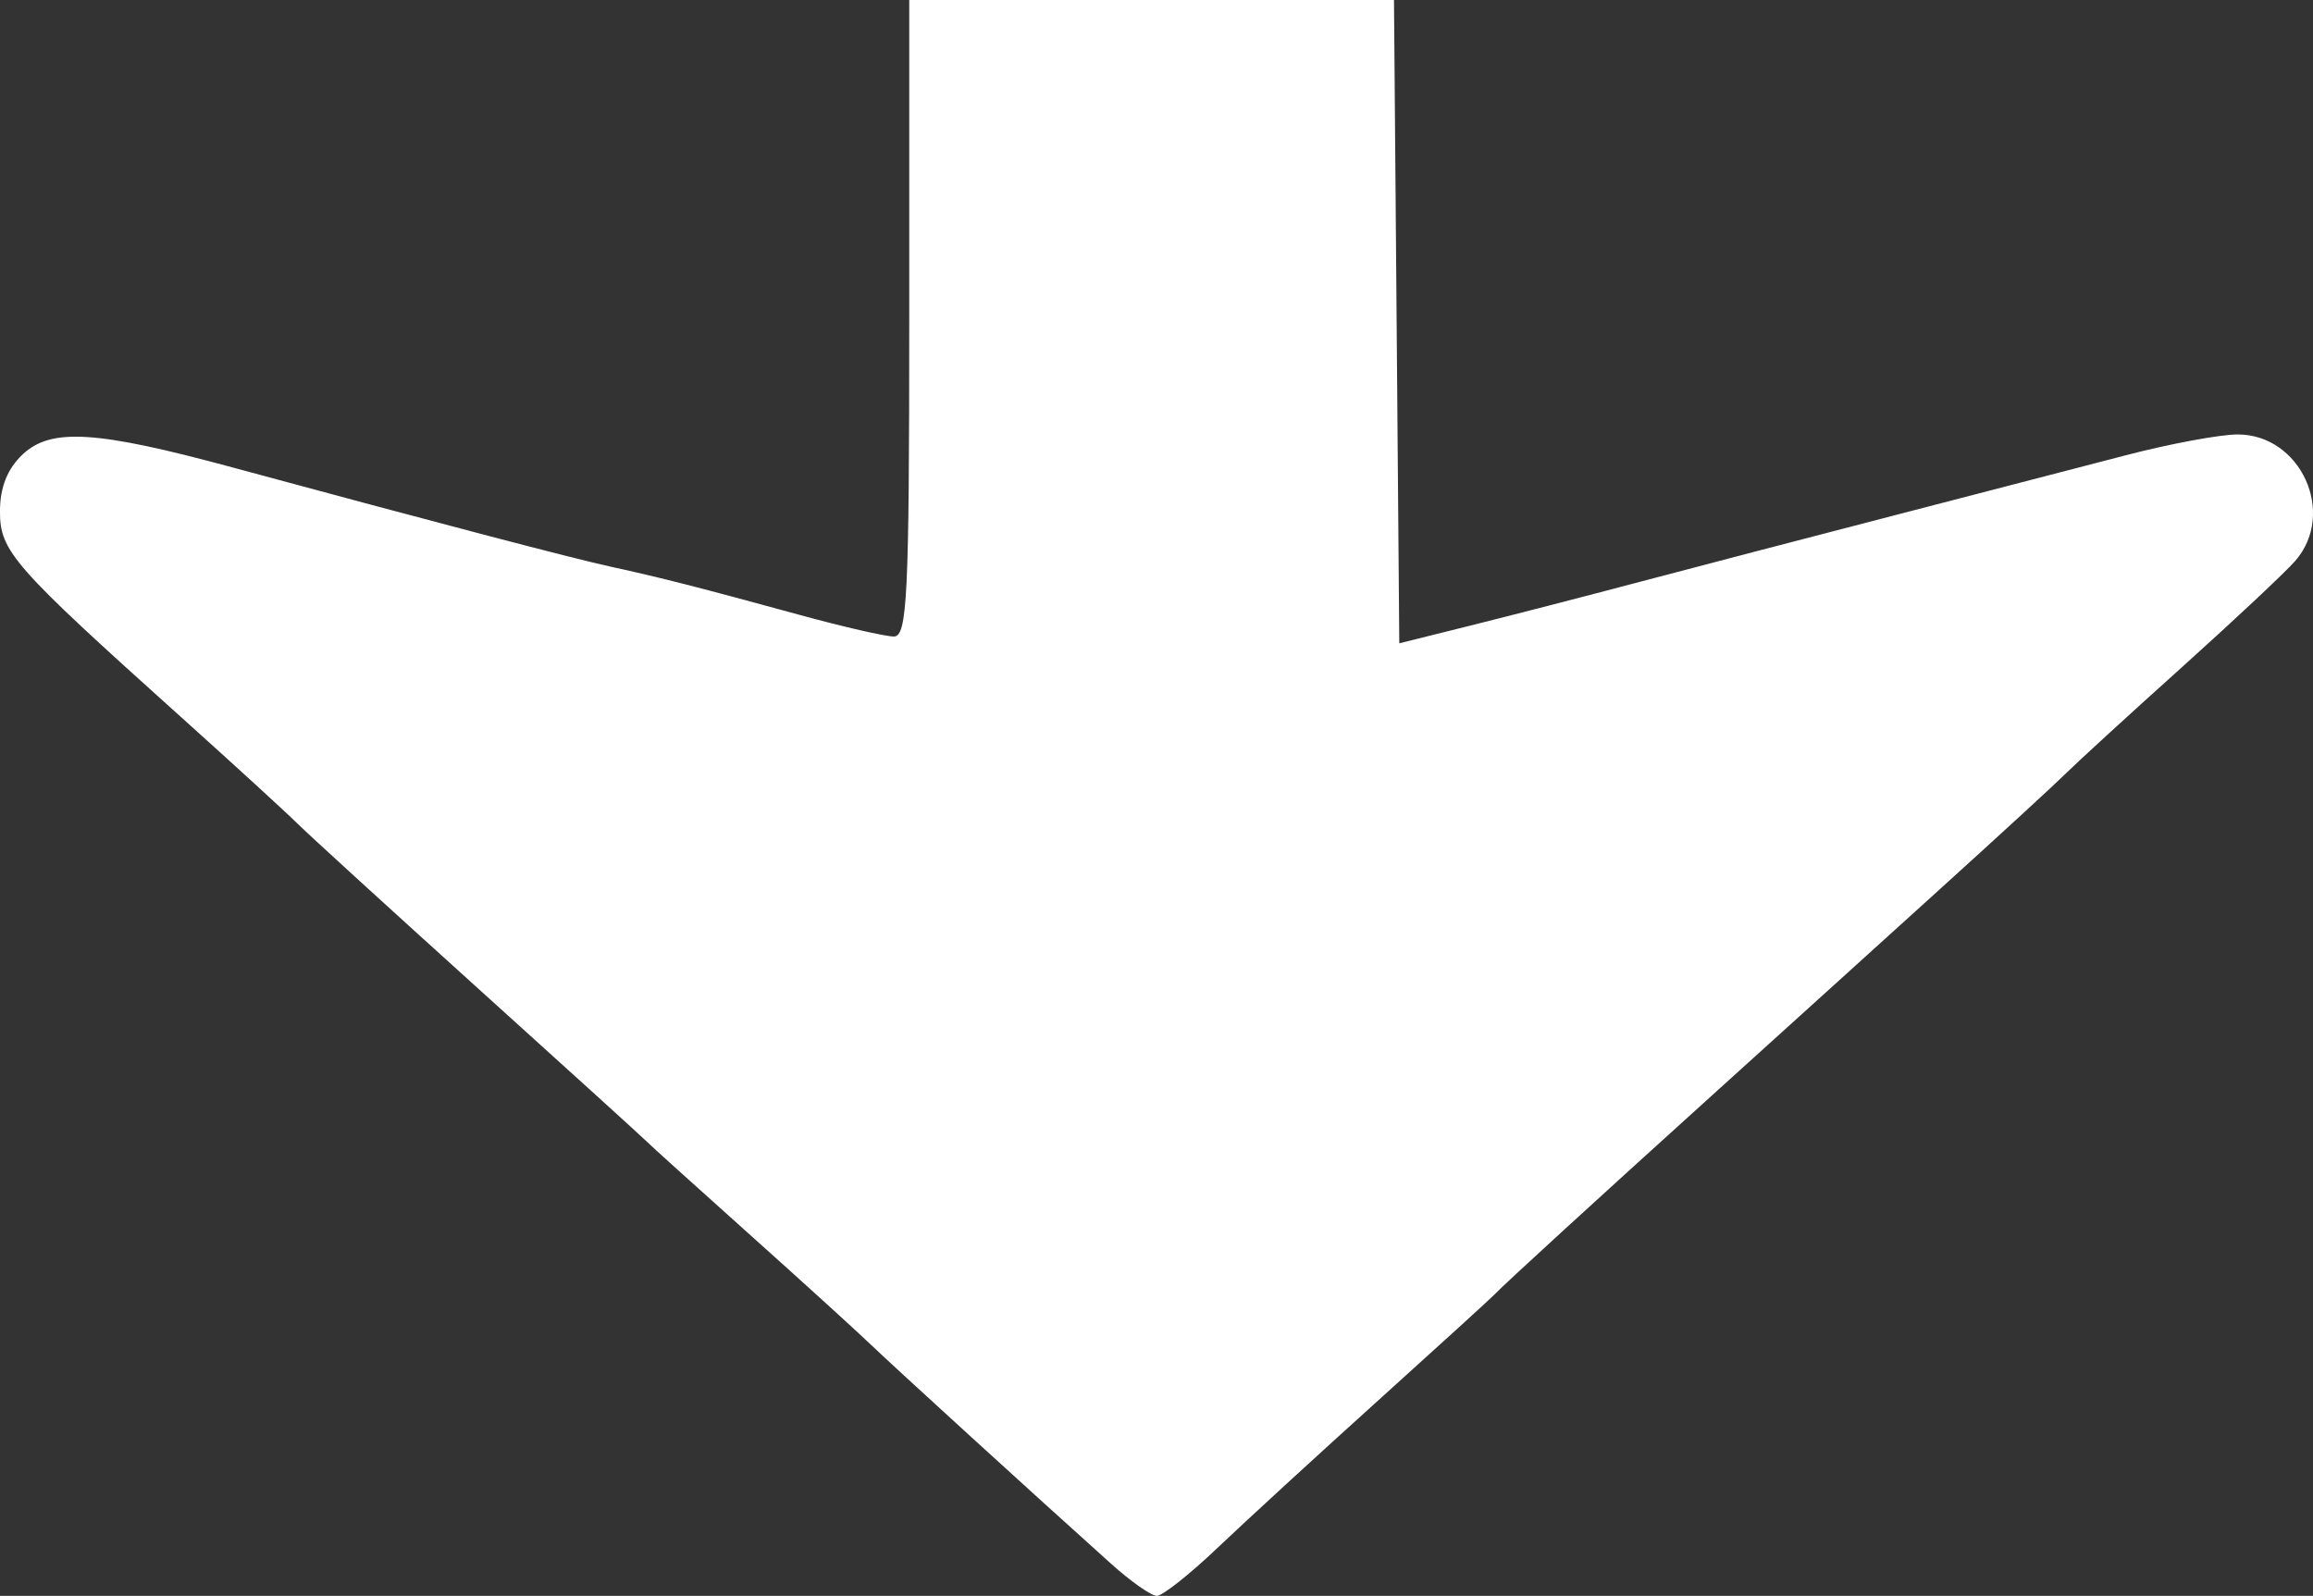 <?xml version="1.0" encoding="UTF-8" standalone="no"?>
<!-- Created with Inkscape (http://www.inkscape.org/) -->

<svg
   width="65.52mm"
   height="45.206mm"
   viewBox="0 0 65.52 45.206"
   version="1.1"
   id="svg1"
   xml:space="preserve"
   inkscape:export-filename="down-arrow.svg"
   inkscape:export-xdpi="96"
   inkscape:export-ydpi="96"
   xmlns:inkscape="http://www.inkscape.org/namespaces/inkscape"
   xmlns:sodipodi="http://sodipodi.sourceforge.net/DTD/sodipodi-0.dtd"
   xmlns="http://www.w3.org/2000/svg"
   xmlns:svg="http://www.w3.org/2000/svg"><rect x="0" y="0" width="65.52" height="45.206" fill="#333333" stroke="none"/><sodipodi:namedview
     id="namedview1"
     pagecolor="#ffffff"
     bordercolor="#000000"
     borderopacity="0.25"
     inkscape:showpageshadow="2"
     inkscape:pageopacity="0.0"
     inkscape:pagecheckerboard="true"
     inkscape:deskcolor="#d1d1d1"
     inkscape:document-units="mm" /><defs
     id="defs1" /><g
     inkscape:label="Layer 1"
     inkscape:groupmode="layer"
     id="layer1"
     transform="translate(-65.932,-28.597)"><path
       id="path13"
       style="opacity:1;fill:#ffffff;fill-opacity:1;fill-rule:evenodd;stroke:none;stroke-width:1.145;stroke-linecap:round;stroke-linejoin:round;stroke-opacity:1"
       d="m 91.688,28.597 v 9.015 c 0,7.871 -0.055,9.015 -0.435,9.015 -0.239,0 -1.43,-0.273 -2.647,-0.606 -2.846,-0.779 -3.951,-1.062 -5.361,-1.369 -1.101,-0.24 -4.998,-1.263 -10.732,-2.816 -3.853,-1.044 -5.135,-1.123 -5.938,-0.369 -0.433,0.406 -0.644,0.936 -0.644,1.617 0,1.132 0.362,1.543 5.139,5.834 1.488,1.337 2.97,2.692 3.291,3.011 0.322,0.318 2.646,2.439 5.164,4.713 2.518,2.274 4.643,4.203 4.722,4.286 0.079,0.084 1.366,1.246 2.861,2.584 1.495,1.338 3.054,2.755 3.465,3.148 0.702,0.672 4.612,4.239 6.839,6.238 0.551,0.495 1.13,0.902 1.288,0.904 0.157,0.003 0.93,-0.608 1.717,-1.357 0.787,-0.749 2.848,-2.64 4.579,-4.201 1.731,-1.562 3.212,-2.911 3.291,-2.999 0.19,-0.212 2.945,-2.732 6.273,-5.74 1.48,-1.338 2.833,-2.562 3.006,-2.719 0.173,-0.157 1.665,-1.508 3.316,-3.002 1.651,-1.494 3.263,-2.975 3.582,-3.291 0.319,-0.316 1.798,-1.67 3.287,-3.008 1.488,-1.338 2.929,-2.69 3.202,-3.005 1.168,-1.348 0.15,-3.577 -1.635,-3.577 -0.498,0 -1.925,0.265 -3.17,0.59 -1.245,0.325 -4.195,1.091 -6.556,1.702 -2.361,0.611 -5.581,1.452 -7.155,1.869 -1.574,0.417 -3.764,0.982 -4.865,1.256 l -2.003,0.499 -0.075,-9.111 -0.075,-9.111 h -6.864 z"
       inkscape:export-filename=".\path13.svg"
       inkscape:export-xdpi="96"
       inkscape:export-ydpi="96" /></g></svg>

